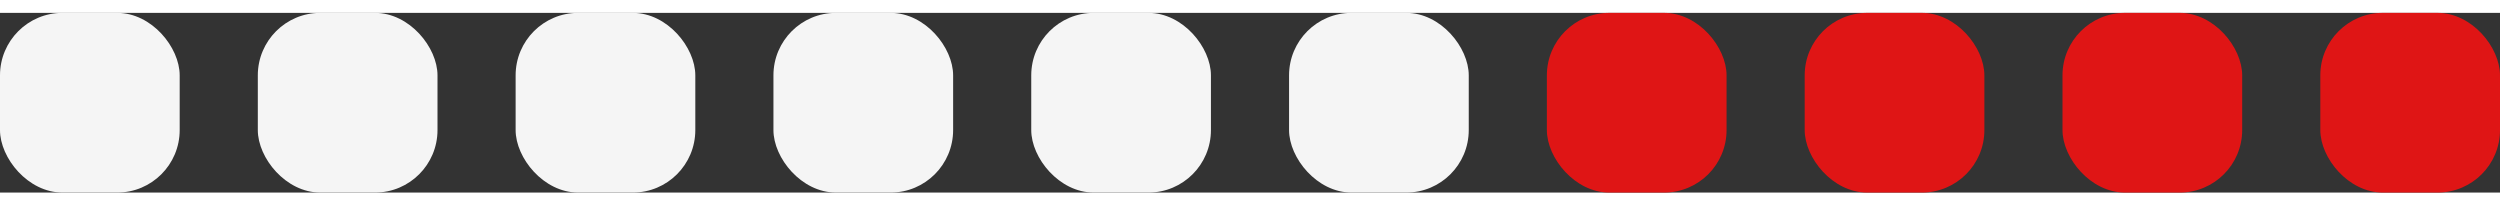 <svg width="17.5em" height="1.438em" viewBox="0 0 320 23" fill="none" xmlns="http://www.w3.org/2000/svg">
<rect x="0" y="0" width="320" height="23" fill="#333333" stroke="none"/>
<rect width="23" height="23" rx="8" fill="#f5f5f5"/>
<rect x="33" width="23" height="23" rx="8" fill="#f5f5f5"/>
<rect x="66" width="23" height="23" rx="8" fill="#f5f5f5"/>
<rect x="99" width="23" height="23" rx="8" fill="#f5f5f5"/>
<rect x="132" width="23" height="23" rx="8" fill="#f5f5f5"/>
<rect x="165" width="23" height="23" rx="8" fill="#f5f5f5"/>
<rect x="198" width="23" height="23" rx="8" fill="#DF1515"/>
<rect x="231" width="23" height="23" rx="8" fill="#DF1515"/>
<rect x="264" width="23" height="23" rx="8" fill="#DF1515"/>
<rect x="297" width="23" height="23" rx="8" fill="#DF1515"/>
</svg>
